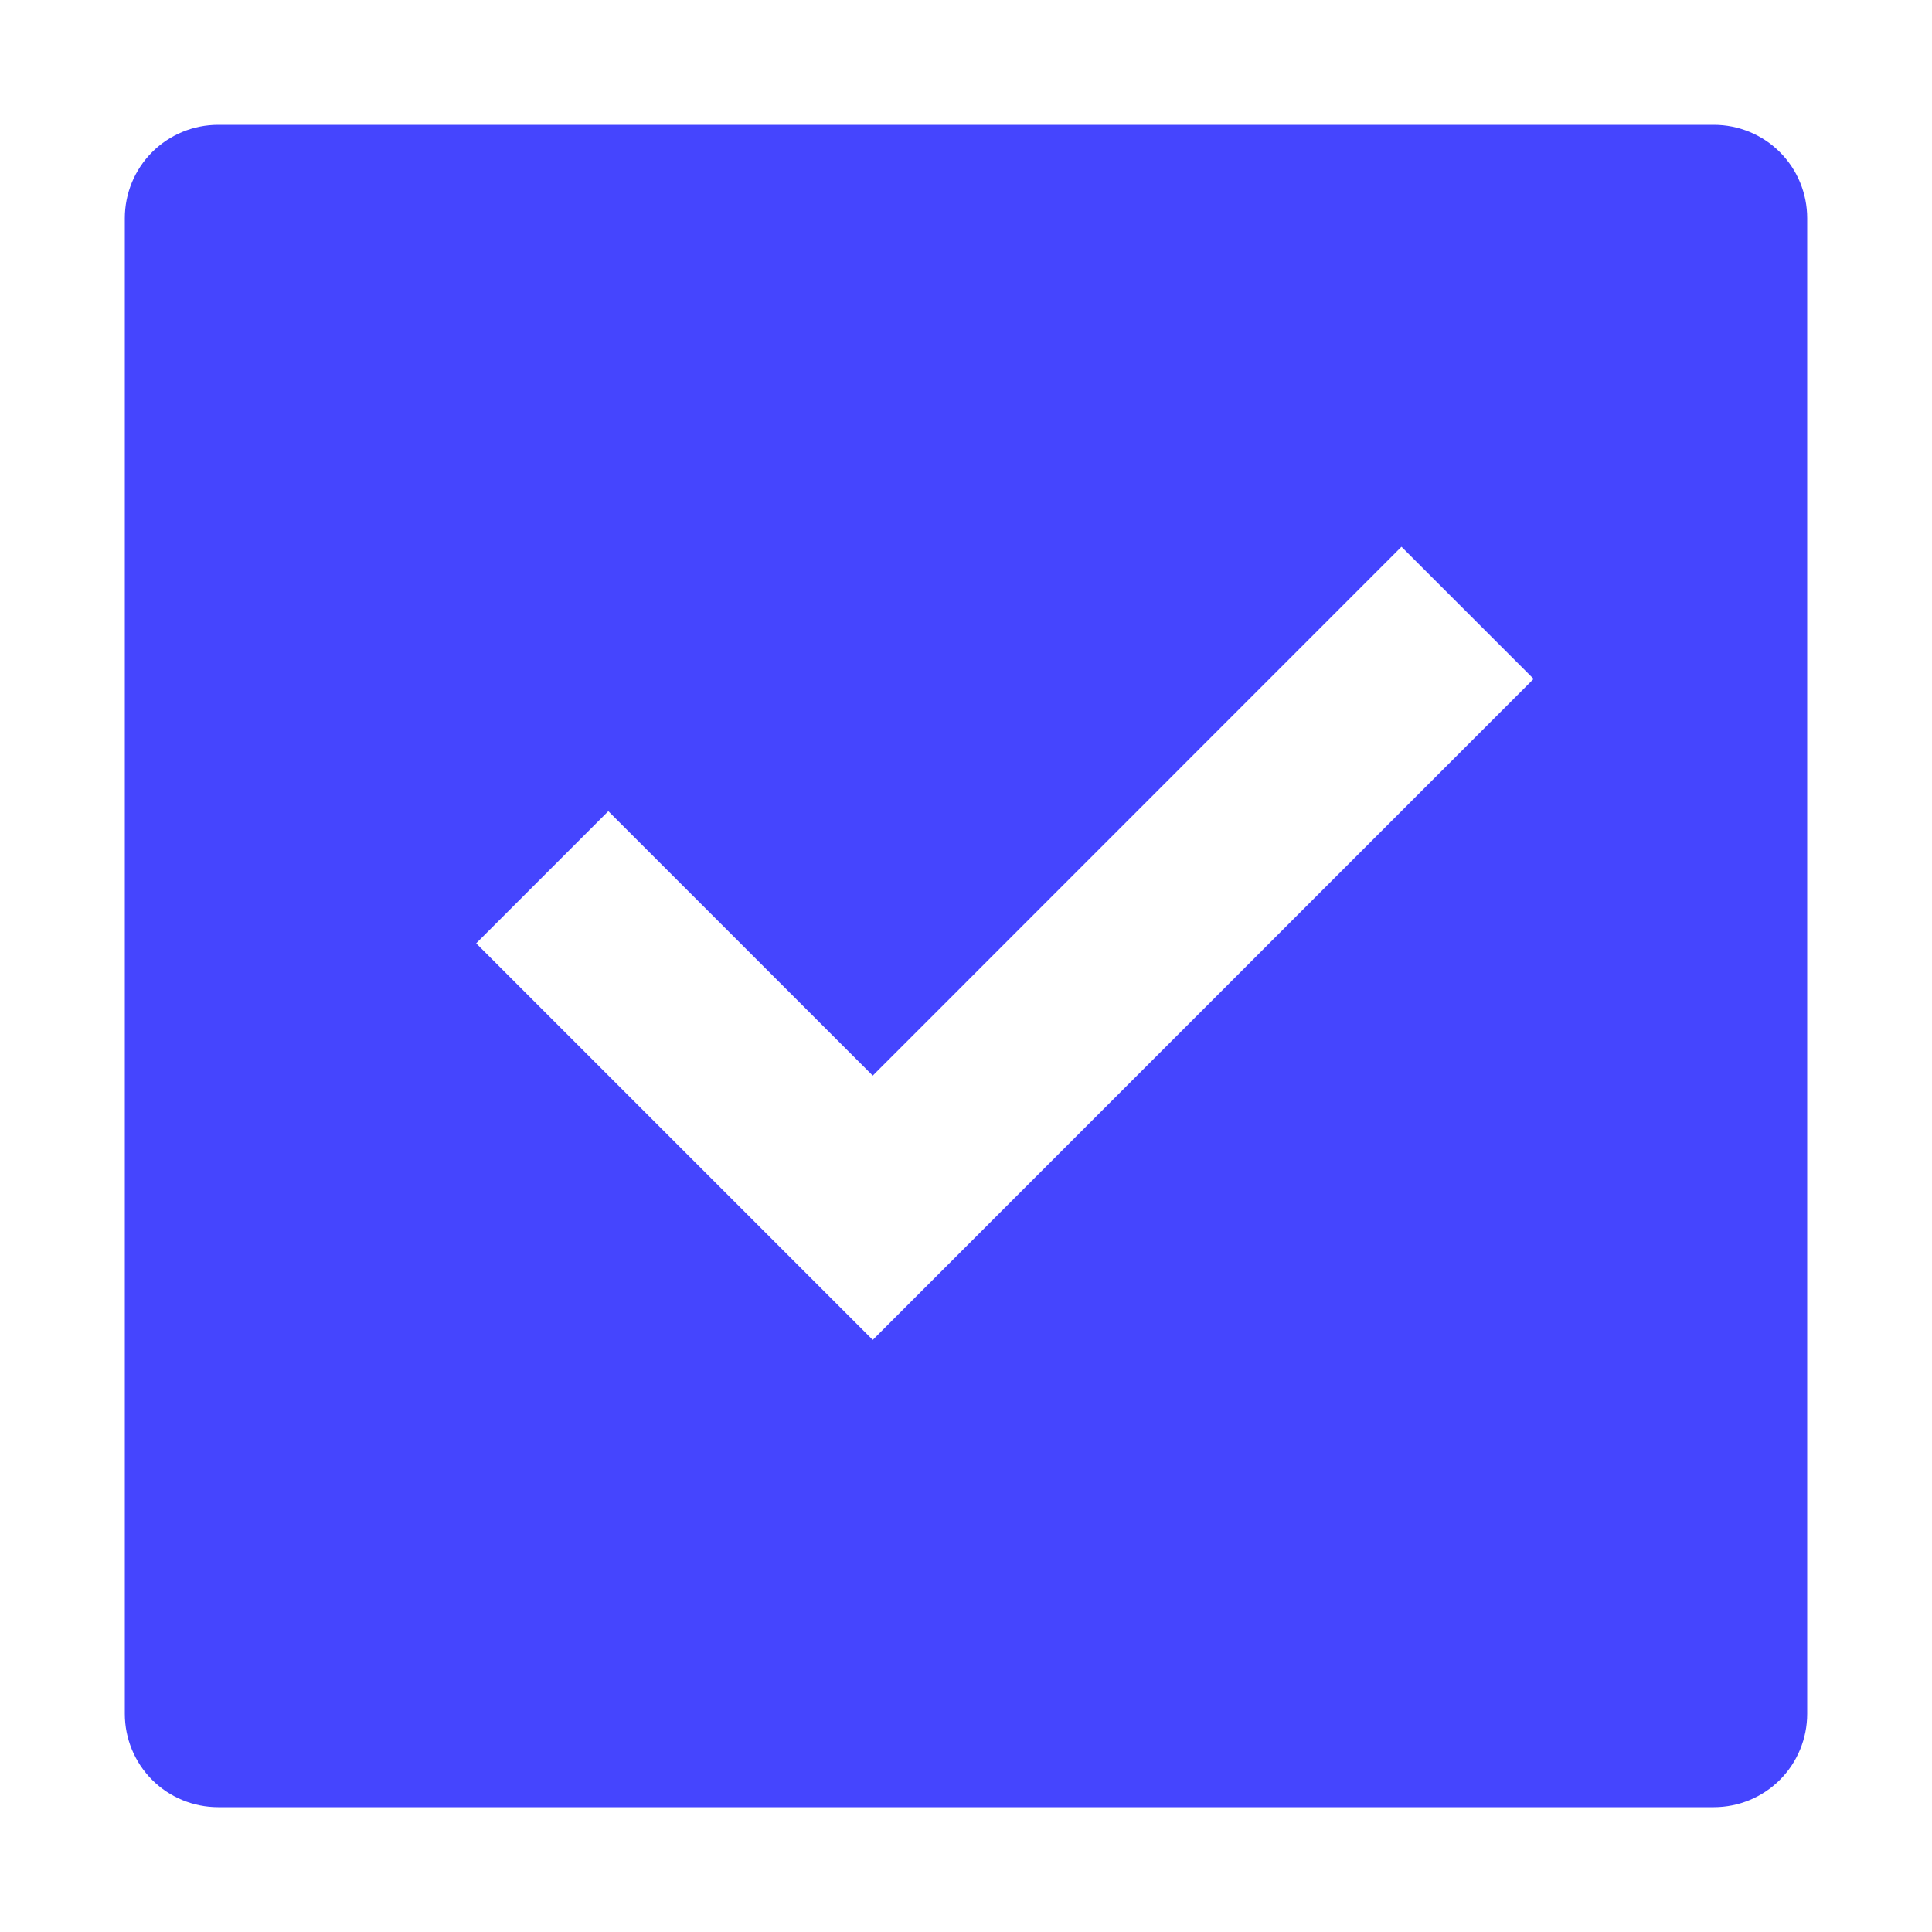 <svg width="15" height="15" viewBox="0 0 15 15" fill="none" xmlns="http://www.w3.org/2000/svg">
<path d="M1.694 0.969H13.306C13.498 0.969 13.683 1.045 13.819 1.181C13.955 1.317 14.031 1.502 14.031 1.694V13.306C14.031 13.498 13.955 13.683 13.819 13.819C13.683 13.955 13.498 14.031 13.306 14.031H1.694C1.502 14.031 1.317 13.955 1.181 13.819C1.045 13.683 0.969 13.498 0.969 13.306V1.694C0.969 1.502 1.045 1.317 1.181 1.181C1.317 1.045 1.502 0.969 1.694 0.969ZM6.776 10.403L11.907 5.271L10.881 4.245L6.776 8.351L4.723 6.298L3.697 7.324L6.776 10.403Z" fill="#4545FE"/>
</svg>
